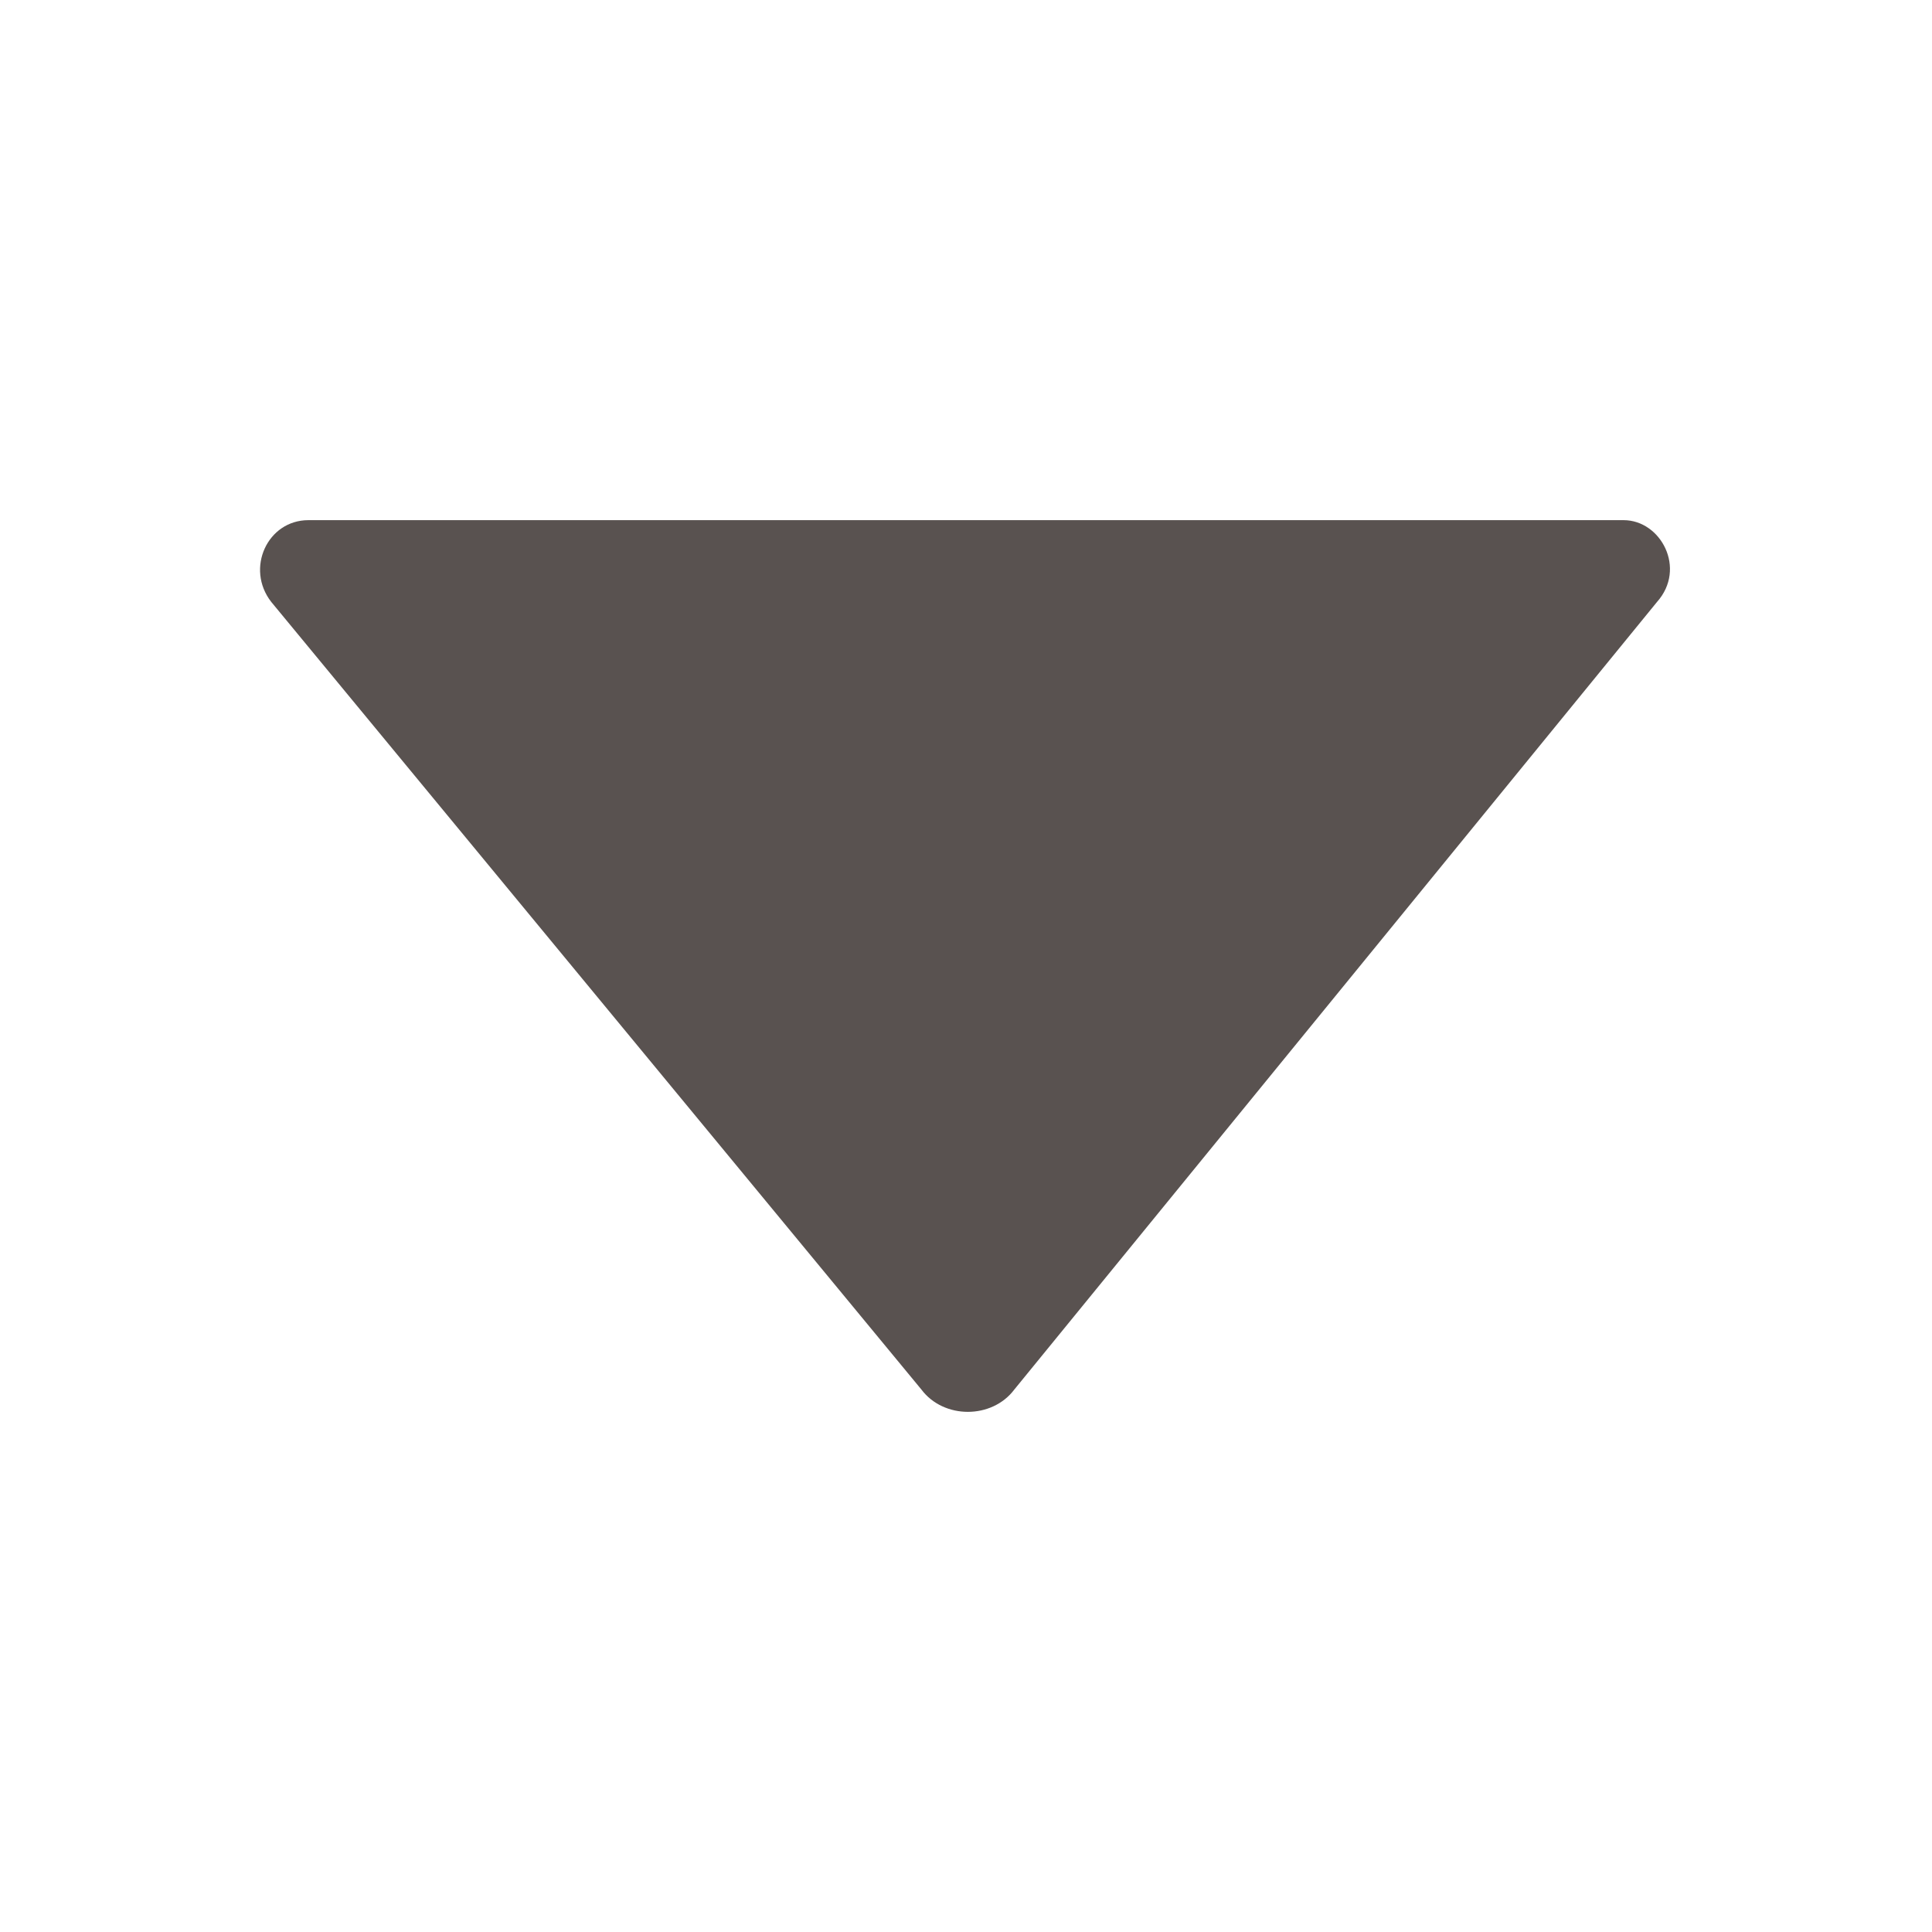 <!DOCTYPE svg PUBLIC "-//W3C//DTD SVG 1.1//EN" "http://www.w3.org/Graphics/SVG/1.1/DTD/svg11.dtd">
<!-- Uploaded to: SVG Repo, www.svgrepo.com, Transformed by: SVG Repo Mixer Tools -->
<svg fill="#595250" xmlns="http://www.w3.org/2000/svg" width="64px" height="64px" viewBox="0 0 52 52" enable-background="new 0 0 52 52" xml:space="preserve" transform="rotate(0)">
<g id="SVGRepo_bgCarrier" stroke-width="0"/>
<g id="SVGRepo_tracerCarrier" stroke-linecap="round" stroke-linejoin="round"/>
<g id="SVGRepo_iconCarrier"> <path d="M8.3,14h35.4c1,0,1.7,1.3,0.9,2.2L27.3,37.4c-0.6,0.8-1.9,0.8-2.5,0L7.3,16.2C6.6,15.3,7.2,14,8.3,14z"/> </g>
</svg>